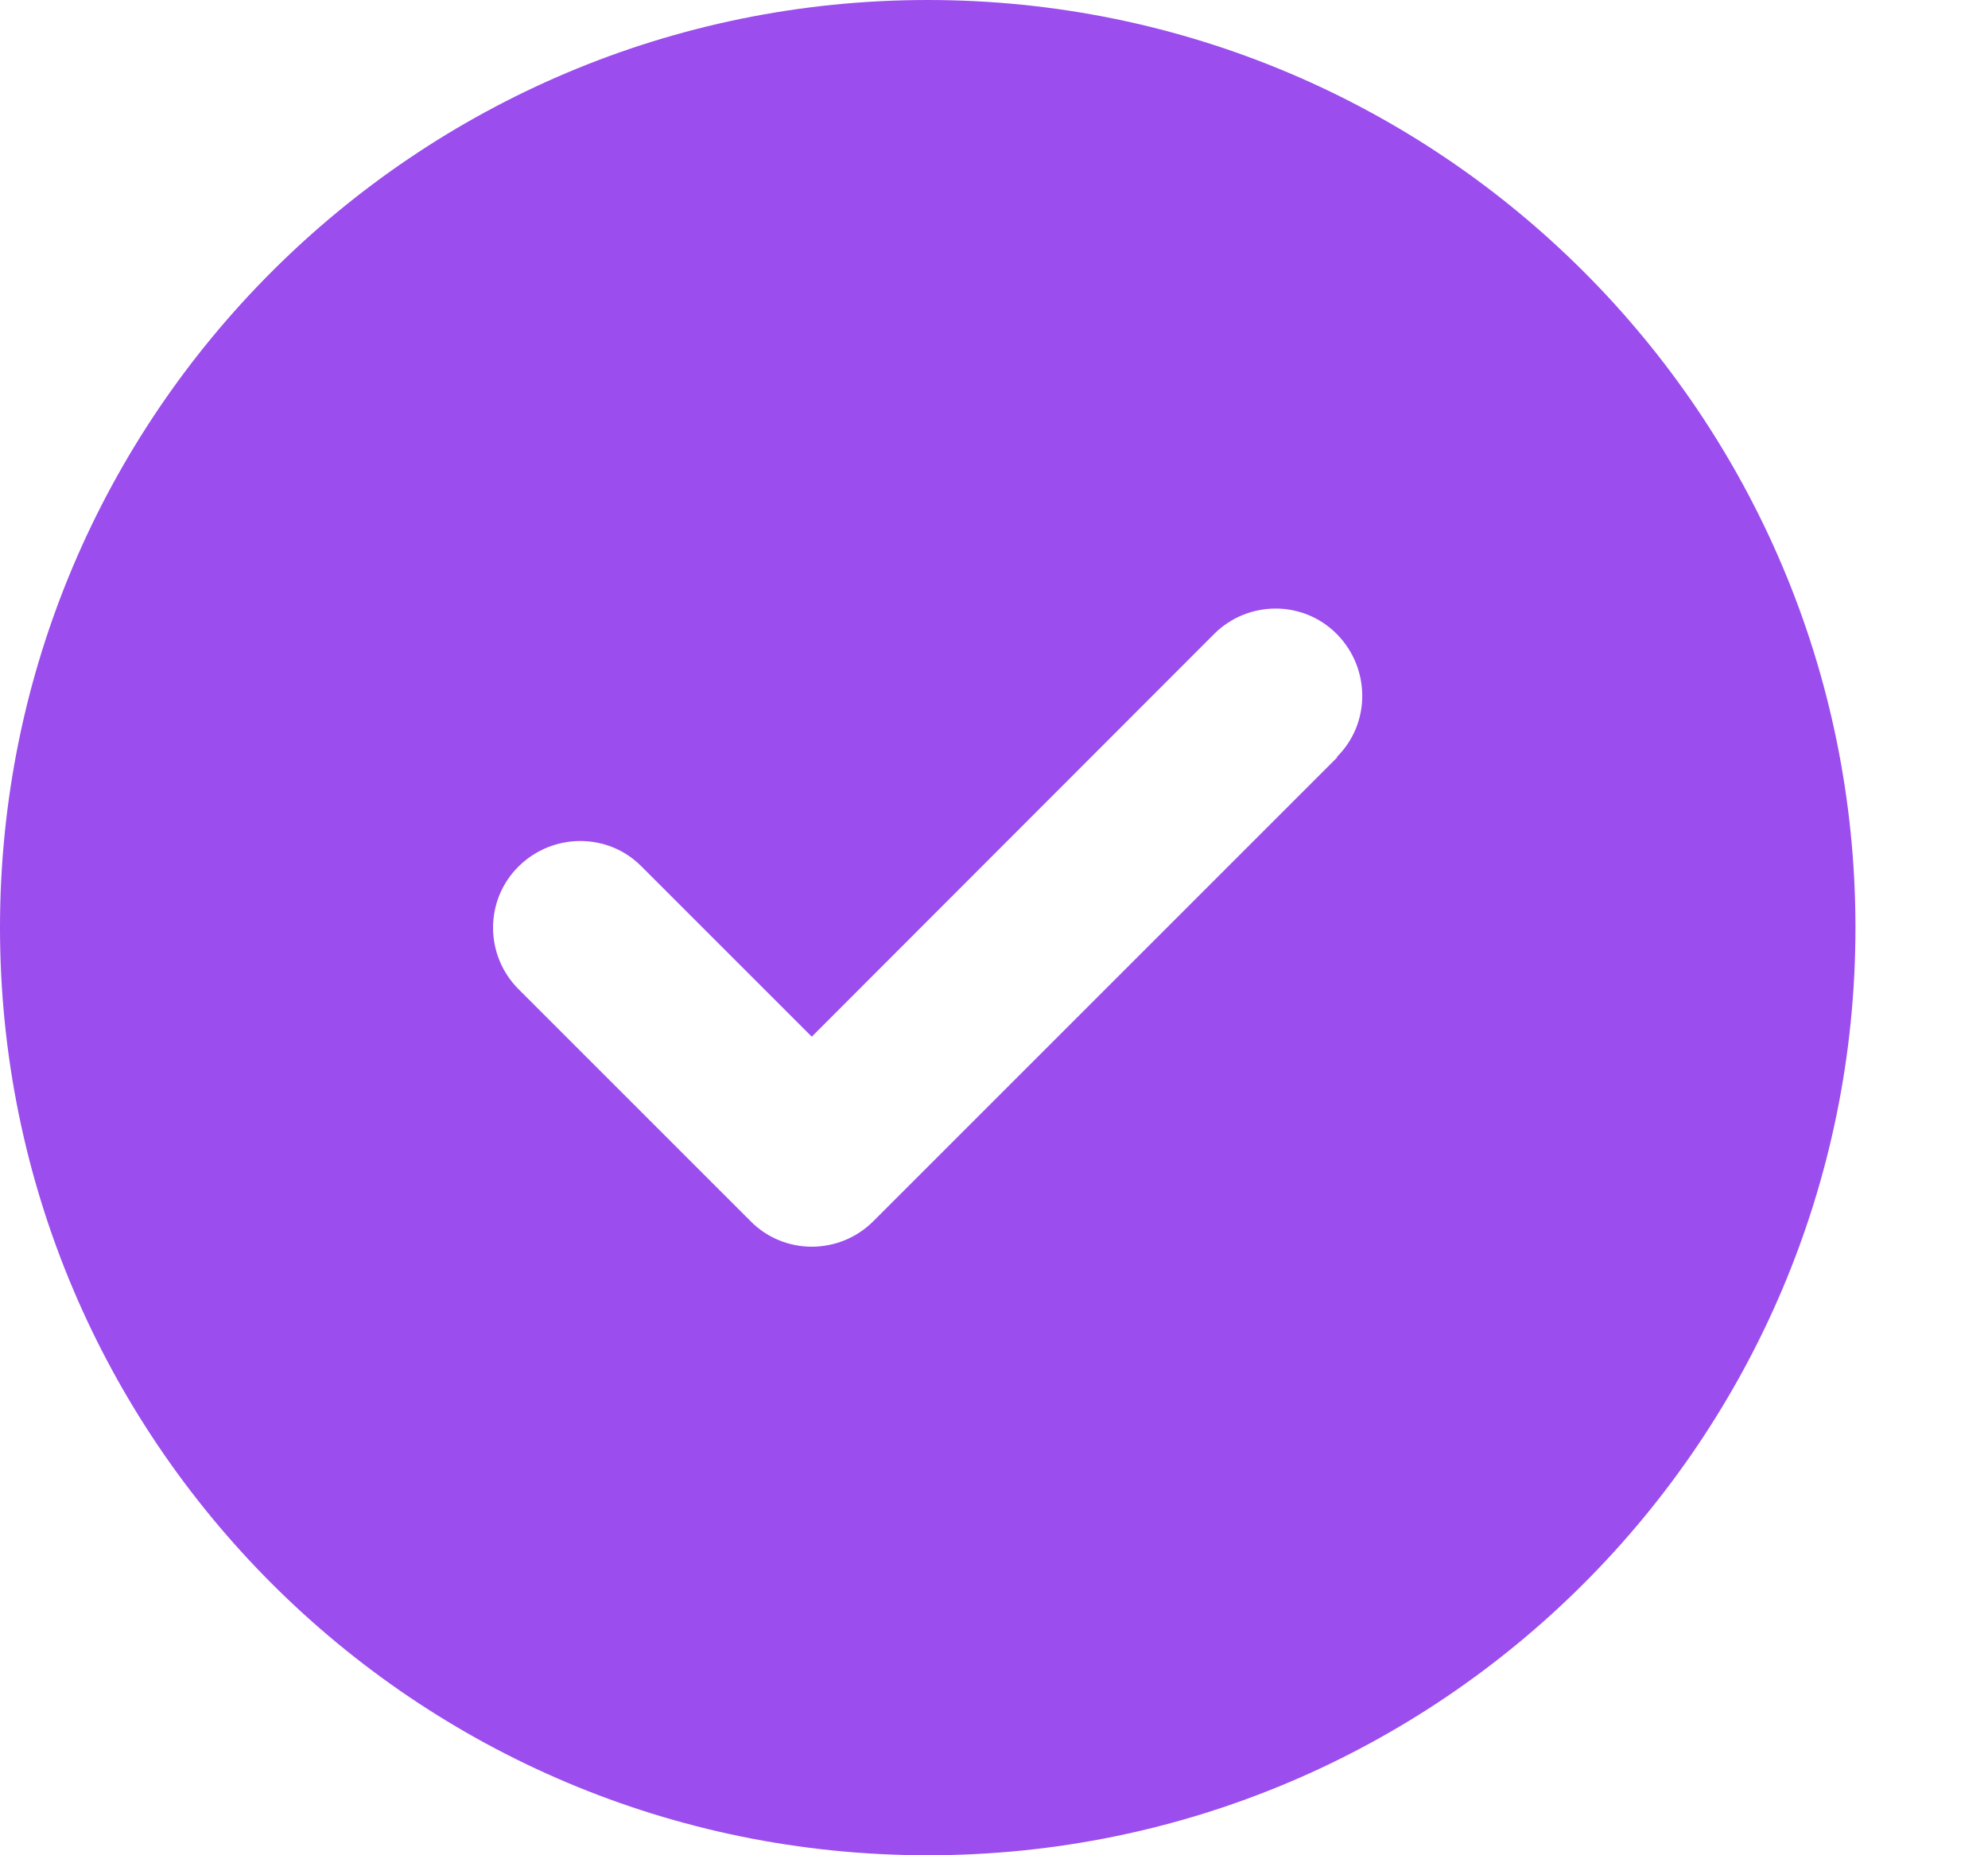 <svg width="15" height="14" viewBox="0 0 15 14" fill="none" xmlns="http://www.w3.org/2000/svg">
<g id="Property 1=circle-check-solid">
<path id="Vector" d="M7 14C10.866 14 14 10.866 14 7C14 3.134 10.866 0 7 0C3.134 0 0 3.134 0 7C0 10.866 3.134 14 7 14ZM10.09 5.715L6.59 9.215C6.333 9.472 5.917 9.472 5.663 9.215L3.913 7.465C3.656 7.208 3.656 6.792 3.913 6.538C4.17 6.284 4.586 6.281 4.84 6.538L6.125 7.823L9.16 4.785C9.417 4.528 9.833 4.528 10.087 4.785C10.341 5.042 10.344 5.458 10.087 5.712L10.09 5.715Z" fill="#9B4DEE"/>
</g>
</svg>

